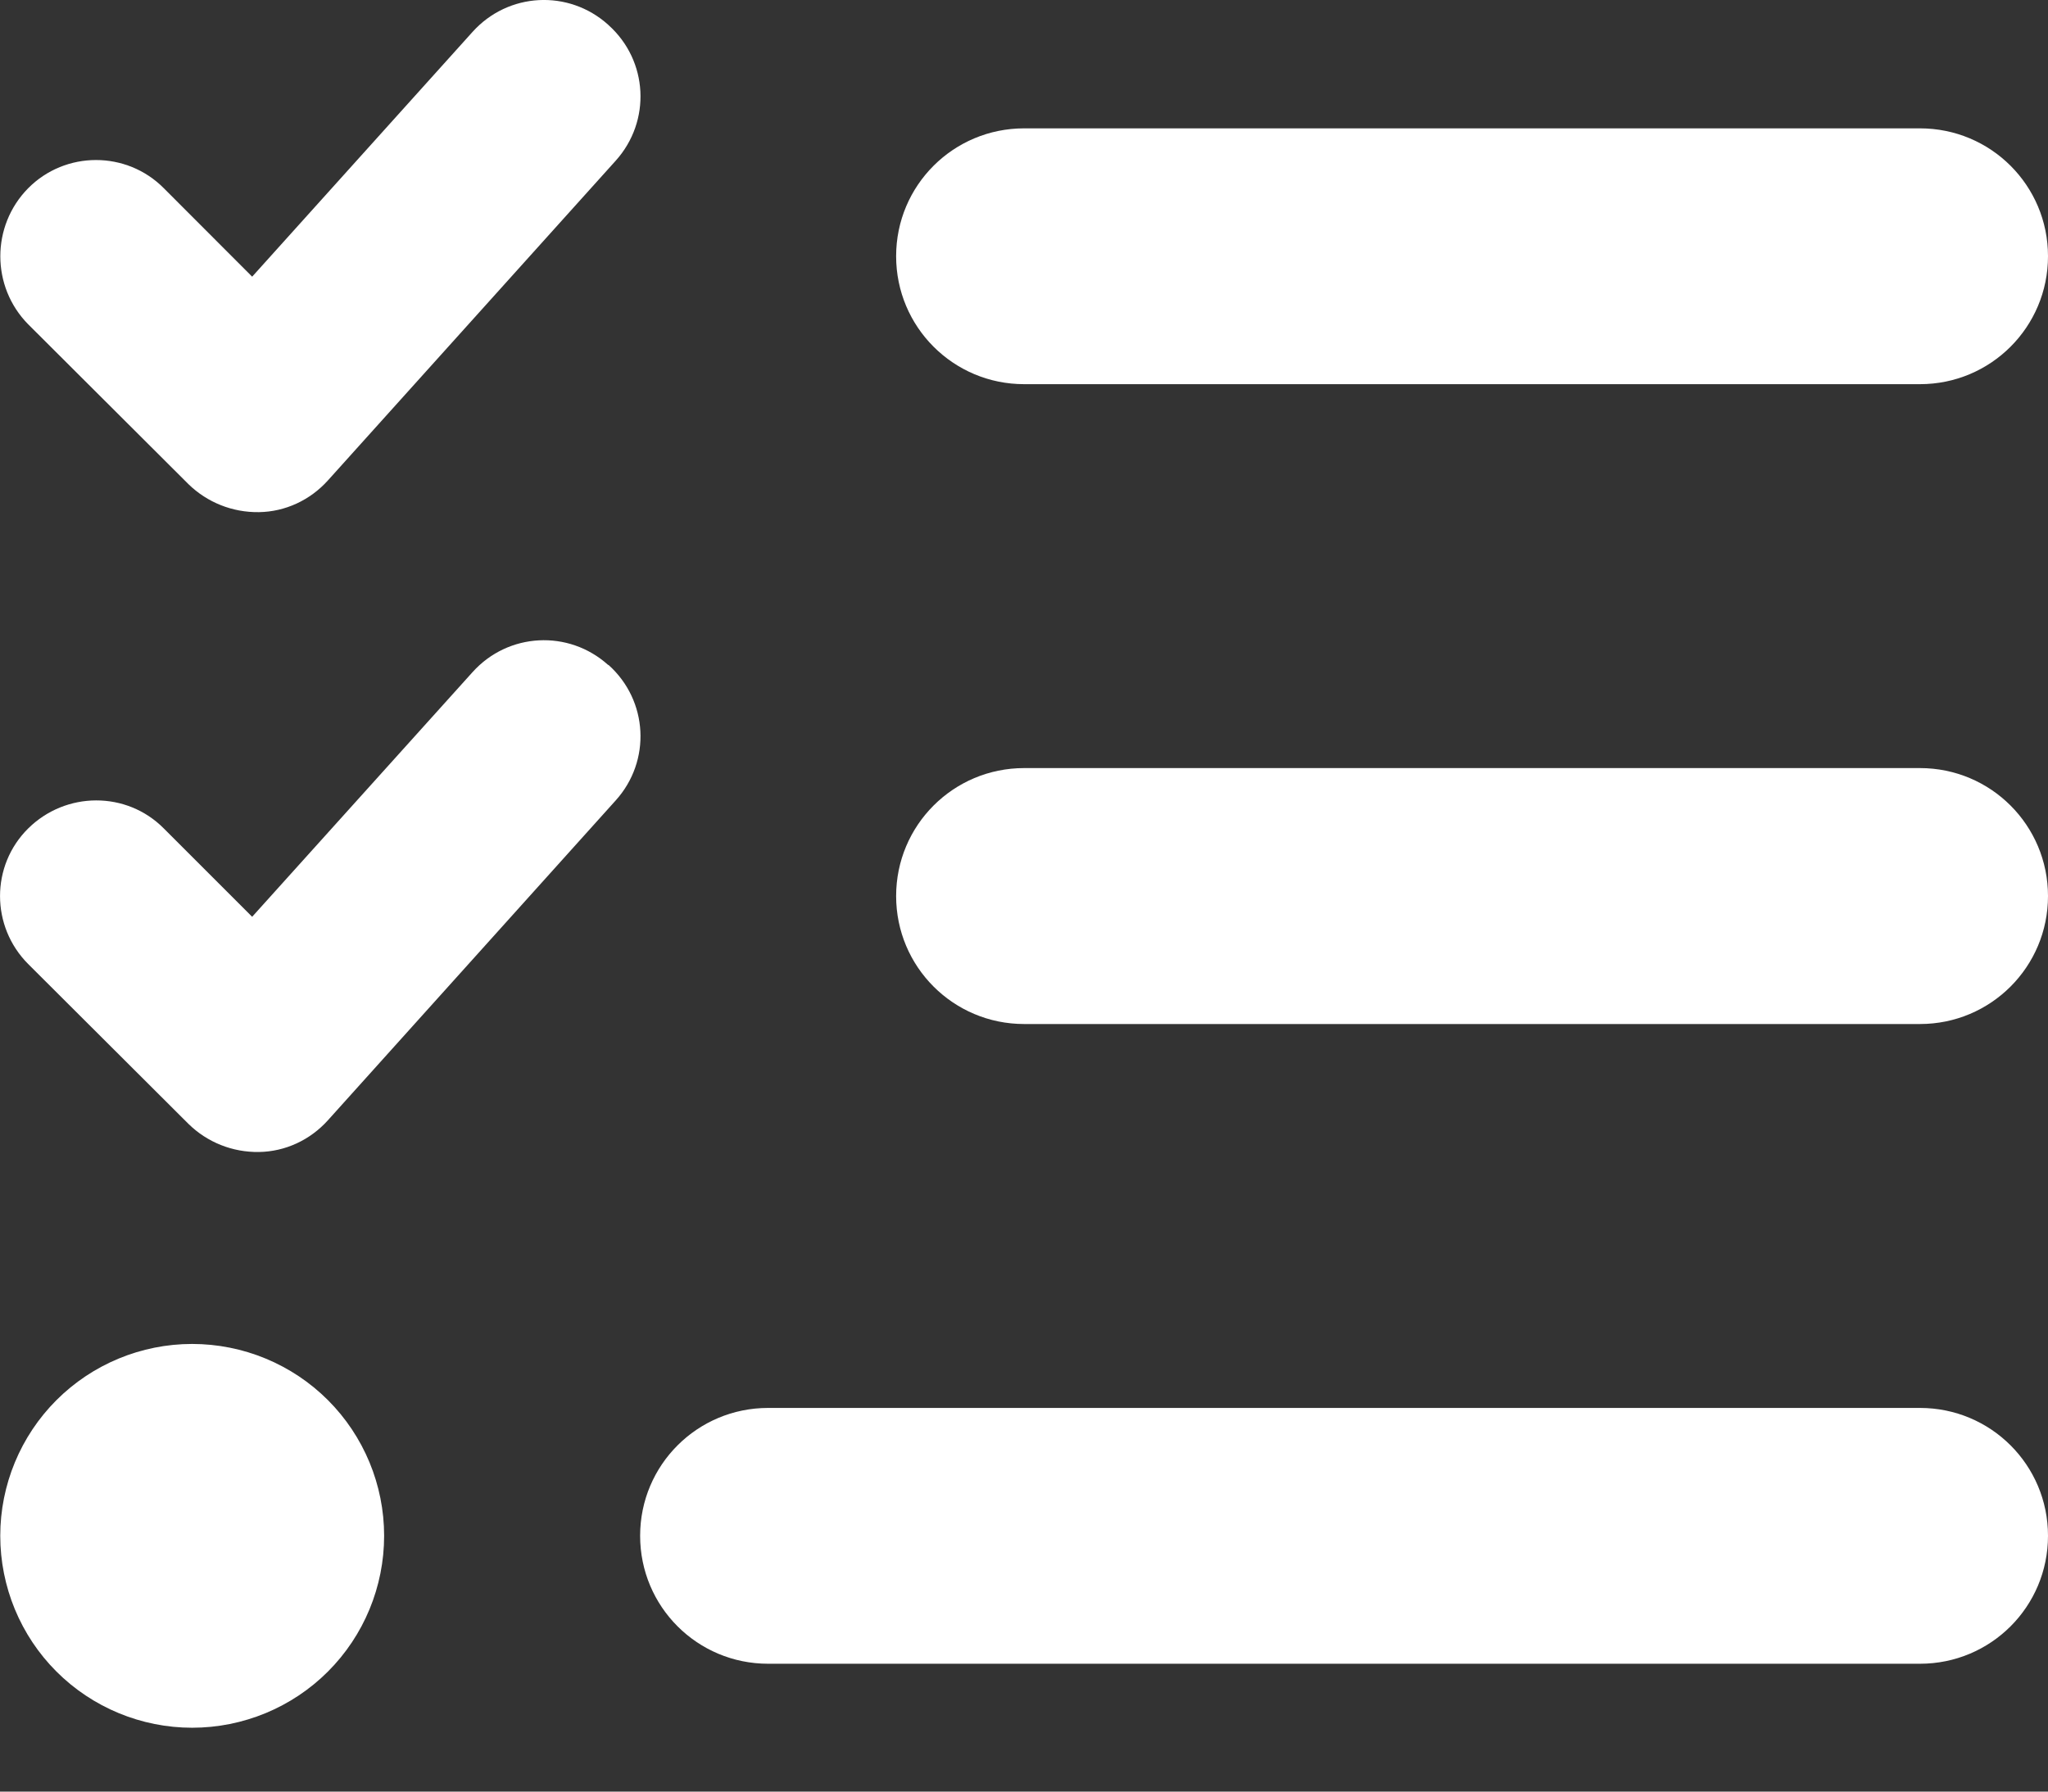 <svg width="16" height="14" viewBox="0 0 16 14" fill="none" xmlns="http://www.w3.org/2000/svg">
<rect x="0" y="0" width="16" height="14" fill="#333333" stroke="none"/>
<path d="M4.754 0.196C5.064 0.474 5.089 0.946 4.81 1.256L2.561 3.755C2.423 3.908 2.229 3.999 2.023 4.002C1.817 4.005 1.62 3.927 1.473 3.784L0.22 2.534C-0.07 2.24 -0.07 1.765 0.22 1.471C0.511 1.177 0.989 1.177 1.28 1.471L1.97 2.162L3.692 0.249C3.97 -0.06 4.442 -0.085 4.751 0.193L4.754 0.196ZM4.754 5.196C5.064 5.474 5.089 5.946 4.81 6.255L2.561 8.755C2.423 8.908 2.229 8.999 2.023 9.002C1.817 9.005 1.62 8.927 1.473 8.783L0.22 7.533C-0.073 7.239 -0.073 6.764 0.22 6.474C0.514 6.183 0.989 6.18 1.28 6.474L1.97 7.164L3.692 5.252C3.97 4.943 4.442 4.918 4.751 5.196H4.754ZM7.001 2.002C7.001 1.449 7.448 1.003 8.001 1.003H15C15.553 1.003 16 1.449 16 2.002C16 2.555 15.553 3.002 15 3.002H8.001C7.448 3.002 7.001 2.555 7.001 2.002ZM7.001 7.002C7.001 6.449 7.448 6.002 8.001 6.002H15C15.553 6.002 16 6.449 16 7.002C16 7.555 15.553 8.002 15 8.002H8.001C7.448 8.002 7.001 7.555 7.001 7.002ZM5.001 12.001C5.001 11.448 5.448 11.002 6.001 11.002H15C15.553 11.002 16 11.448 16 12.001C16 12.555 15.553 13.001 15 13.001H6.001C5.448 13.001 5.001 12.555 5.001 12.001ZM1.501 10.502C1.899 10.502 2.281 10.66 2.562 10.941C2.843 11.222 3.001 11.604 3.001 12.001C3.001 12.399 2.843 12.781 2.562 13.062C2.281 13.343 1.899 13.501 1.501 13.501C1.104 13.501 0.722 13.343 0.441 13.062C0.16 12.781 0.002 12.399 0.002 12.001C0.002 11.604 0.16 11.222 0.441 10.941C0.722 10.66 1.104 10.502 1.501 10.502Z" fill="white"/>
</svg>
